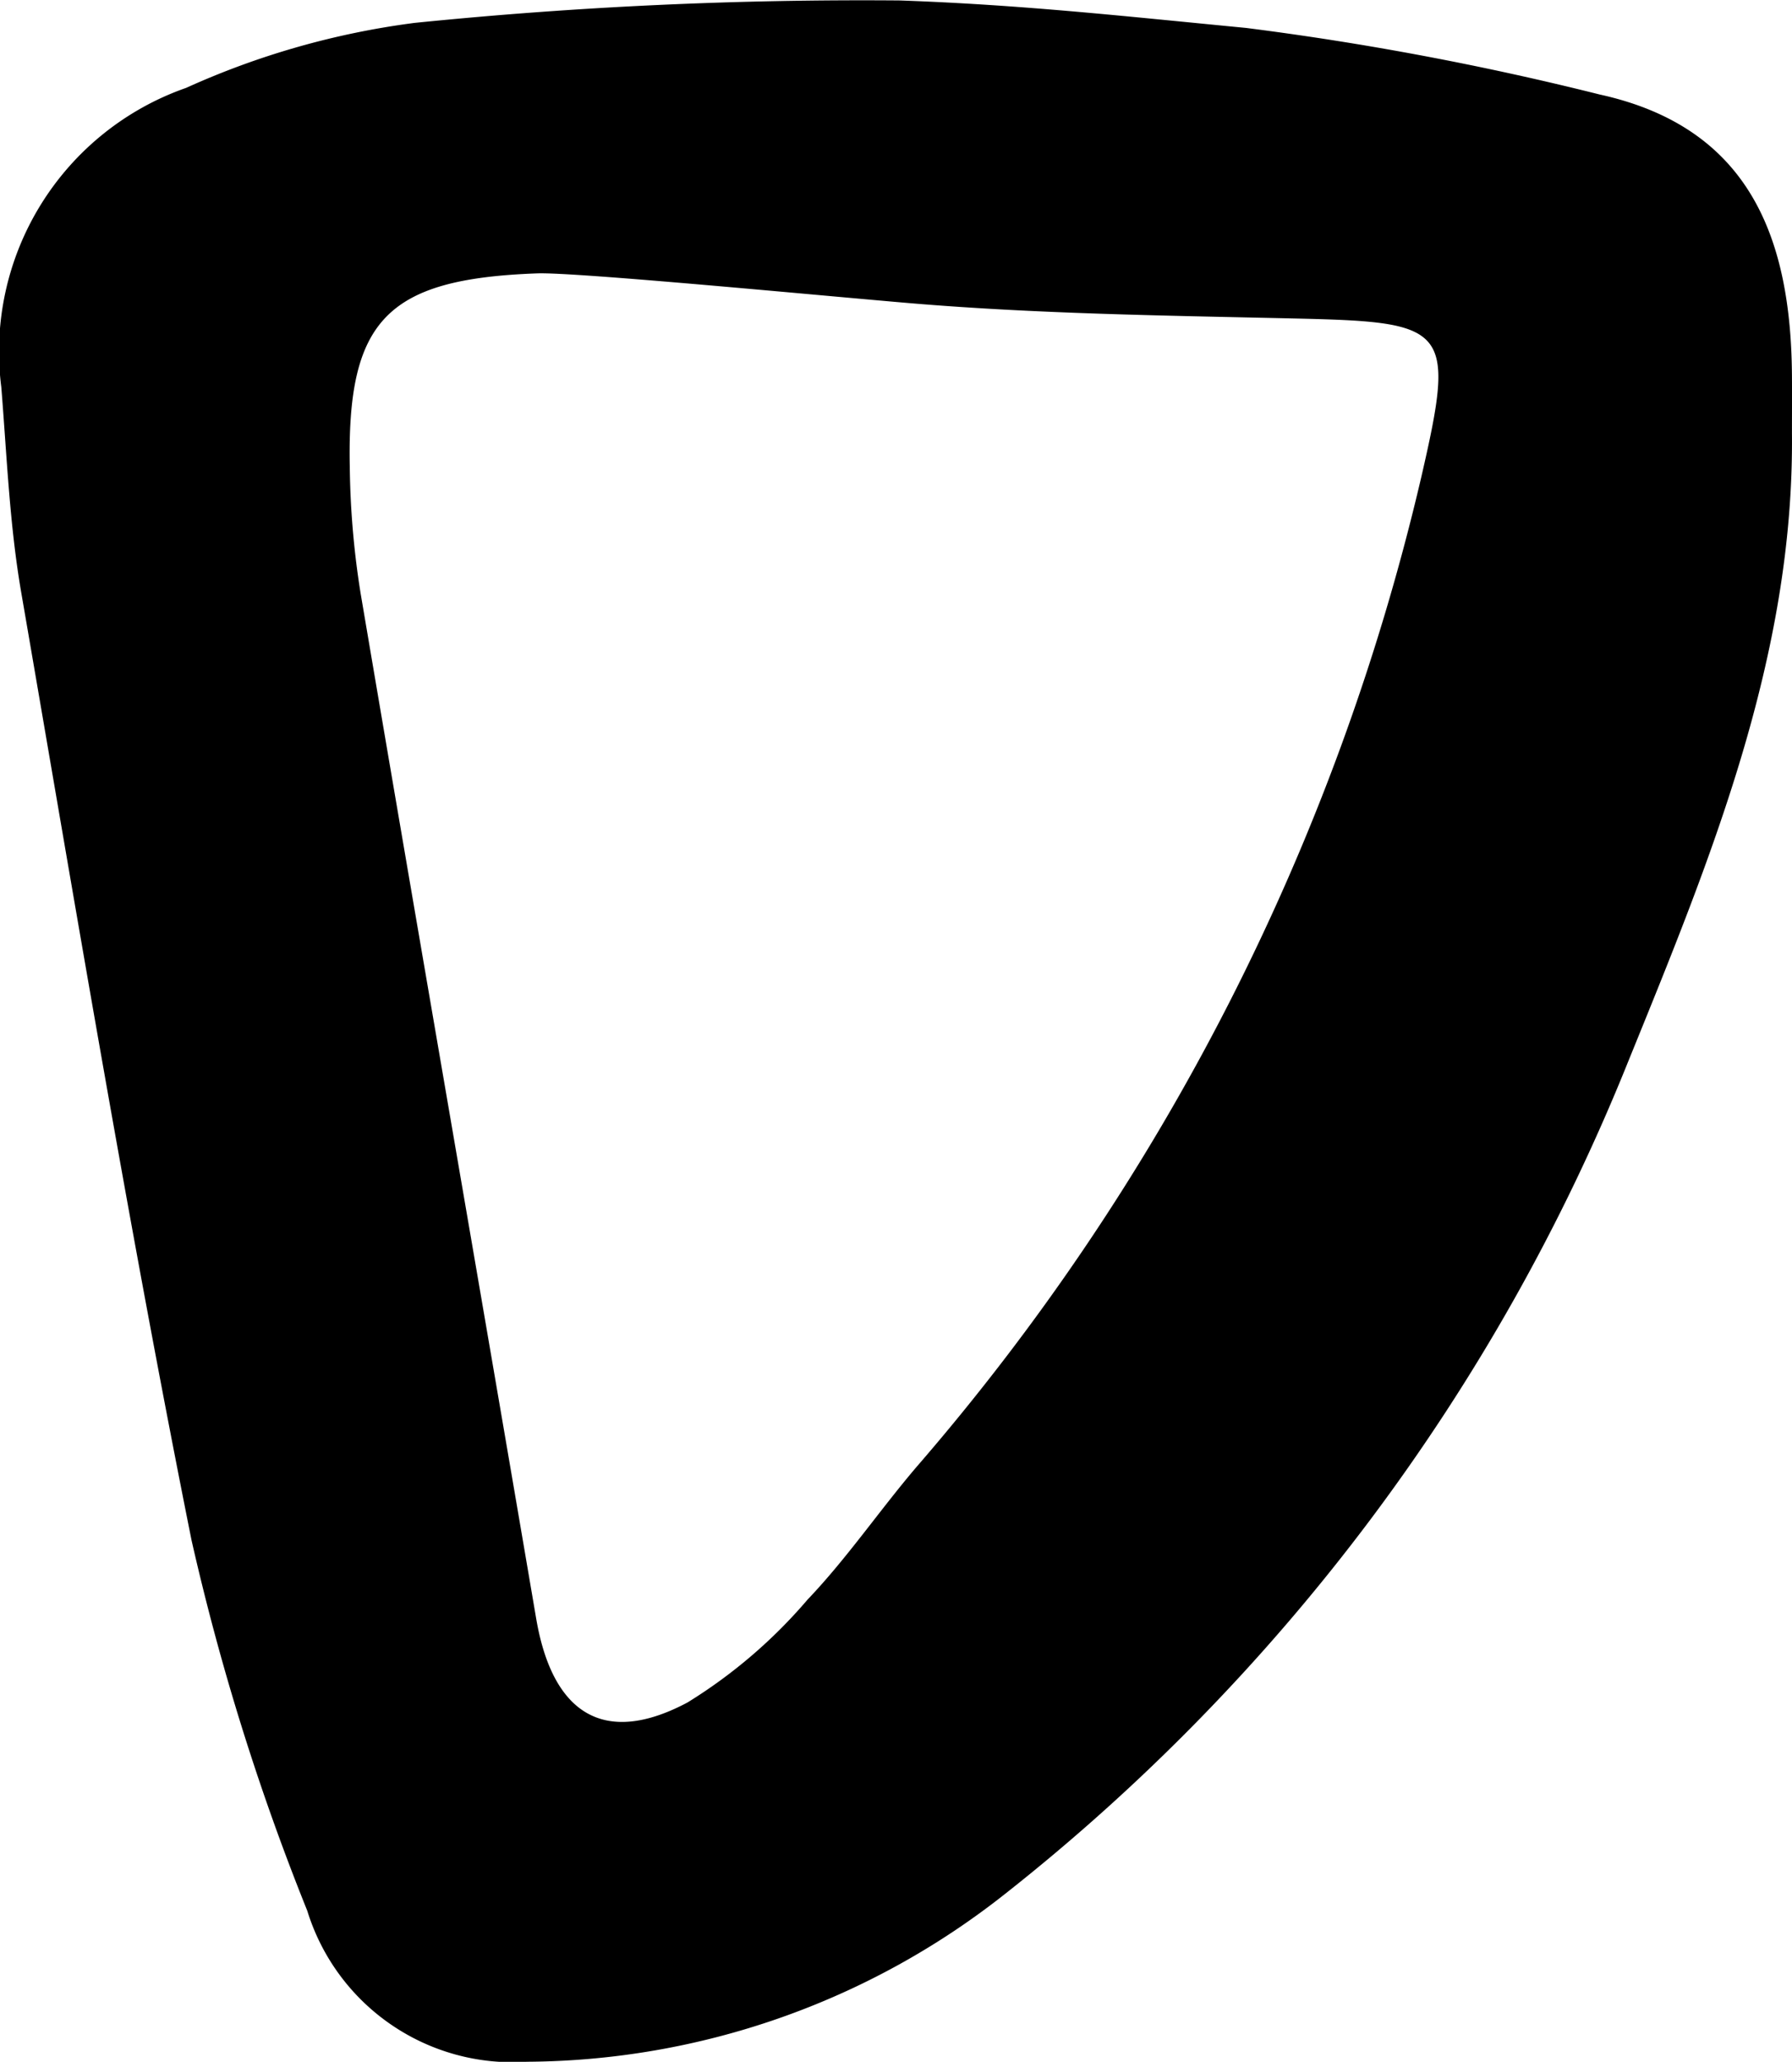 <svg xmlns="http://www.w3.org/2000/svg" viewBox="0 0 39.038 44.905">
    <path d="M39.037,9.444c.046,4.87-1.78,9.28-3.562,13.662A43.943,43.943,0,0,1,21.879,41.261,16.938,16.938,0,0,1,11.476,44.904a4.679,4.679,0,0,1-4.782-3.288A52.985,52.985,0,0,1,4.171,33.538C2.799,26.686,1.65,19.788.462,12.901c-.254-1.472-.313-2.979-.434-4.472A6.085,6.085,0,0,1,4.055,1.914,17.498,17.498,0,0,1,9.028.499a96.775,96.775,0,0,1,10.577-.489c2.662.094,4.895.344,7.537.598A65.611,65.611,0,0,1,34.847,2.058C38.132,2.778,39.019,5.208,39.037,8.196,39.04,8.612,39.037,9.028,39.037,9.444ZM11.704,5.954c-3.279.119-4.149,1.012-4.084,4.23a18.636,18.636,0,0,0,.234,2.728c1.262,7.448,2.558,14.89,3.826,22.337.353,2.073,1.477,2.799,3.297,1.83a11.073,11.073,0,0,0,2.615-2.24c.856-.897,1.562-1.936,2.369-2.884A50.425,50.425,0,0,0,30.959,10.404c.772-3.343.601-3.393-2.916-3.471-2.737-.061-5.481-.1-8.206-.329C17.96,6.446,12.535,5.923,11.704,5.954Z"/>
</svg>
